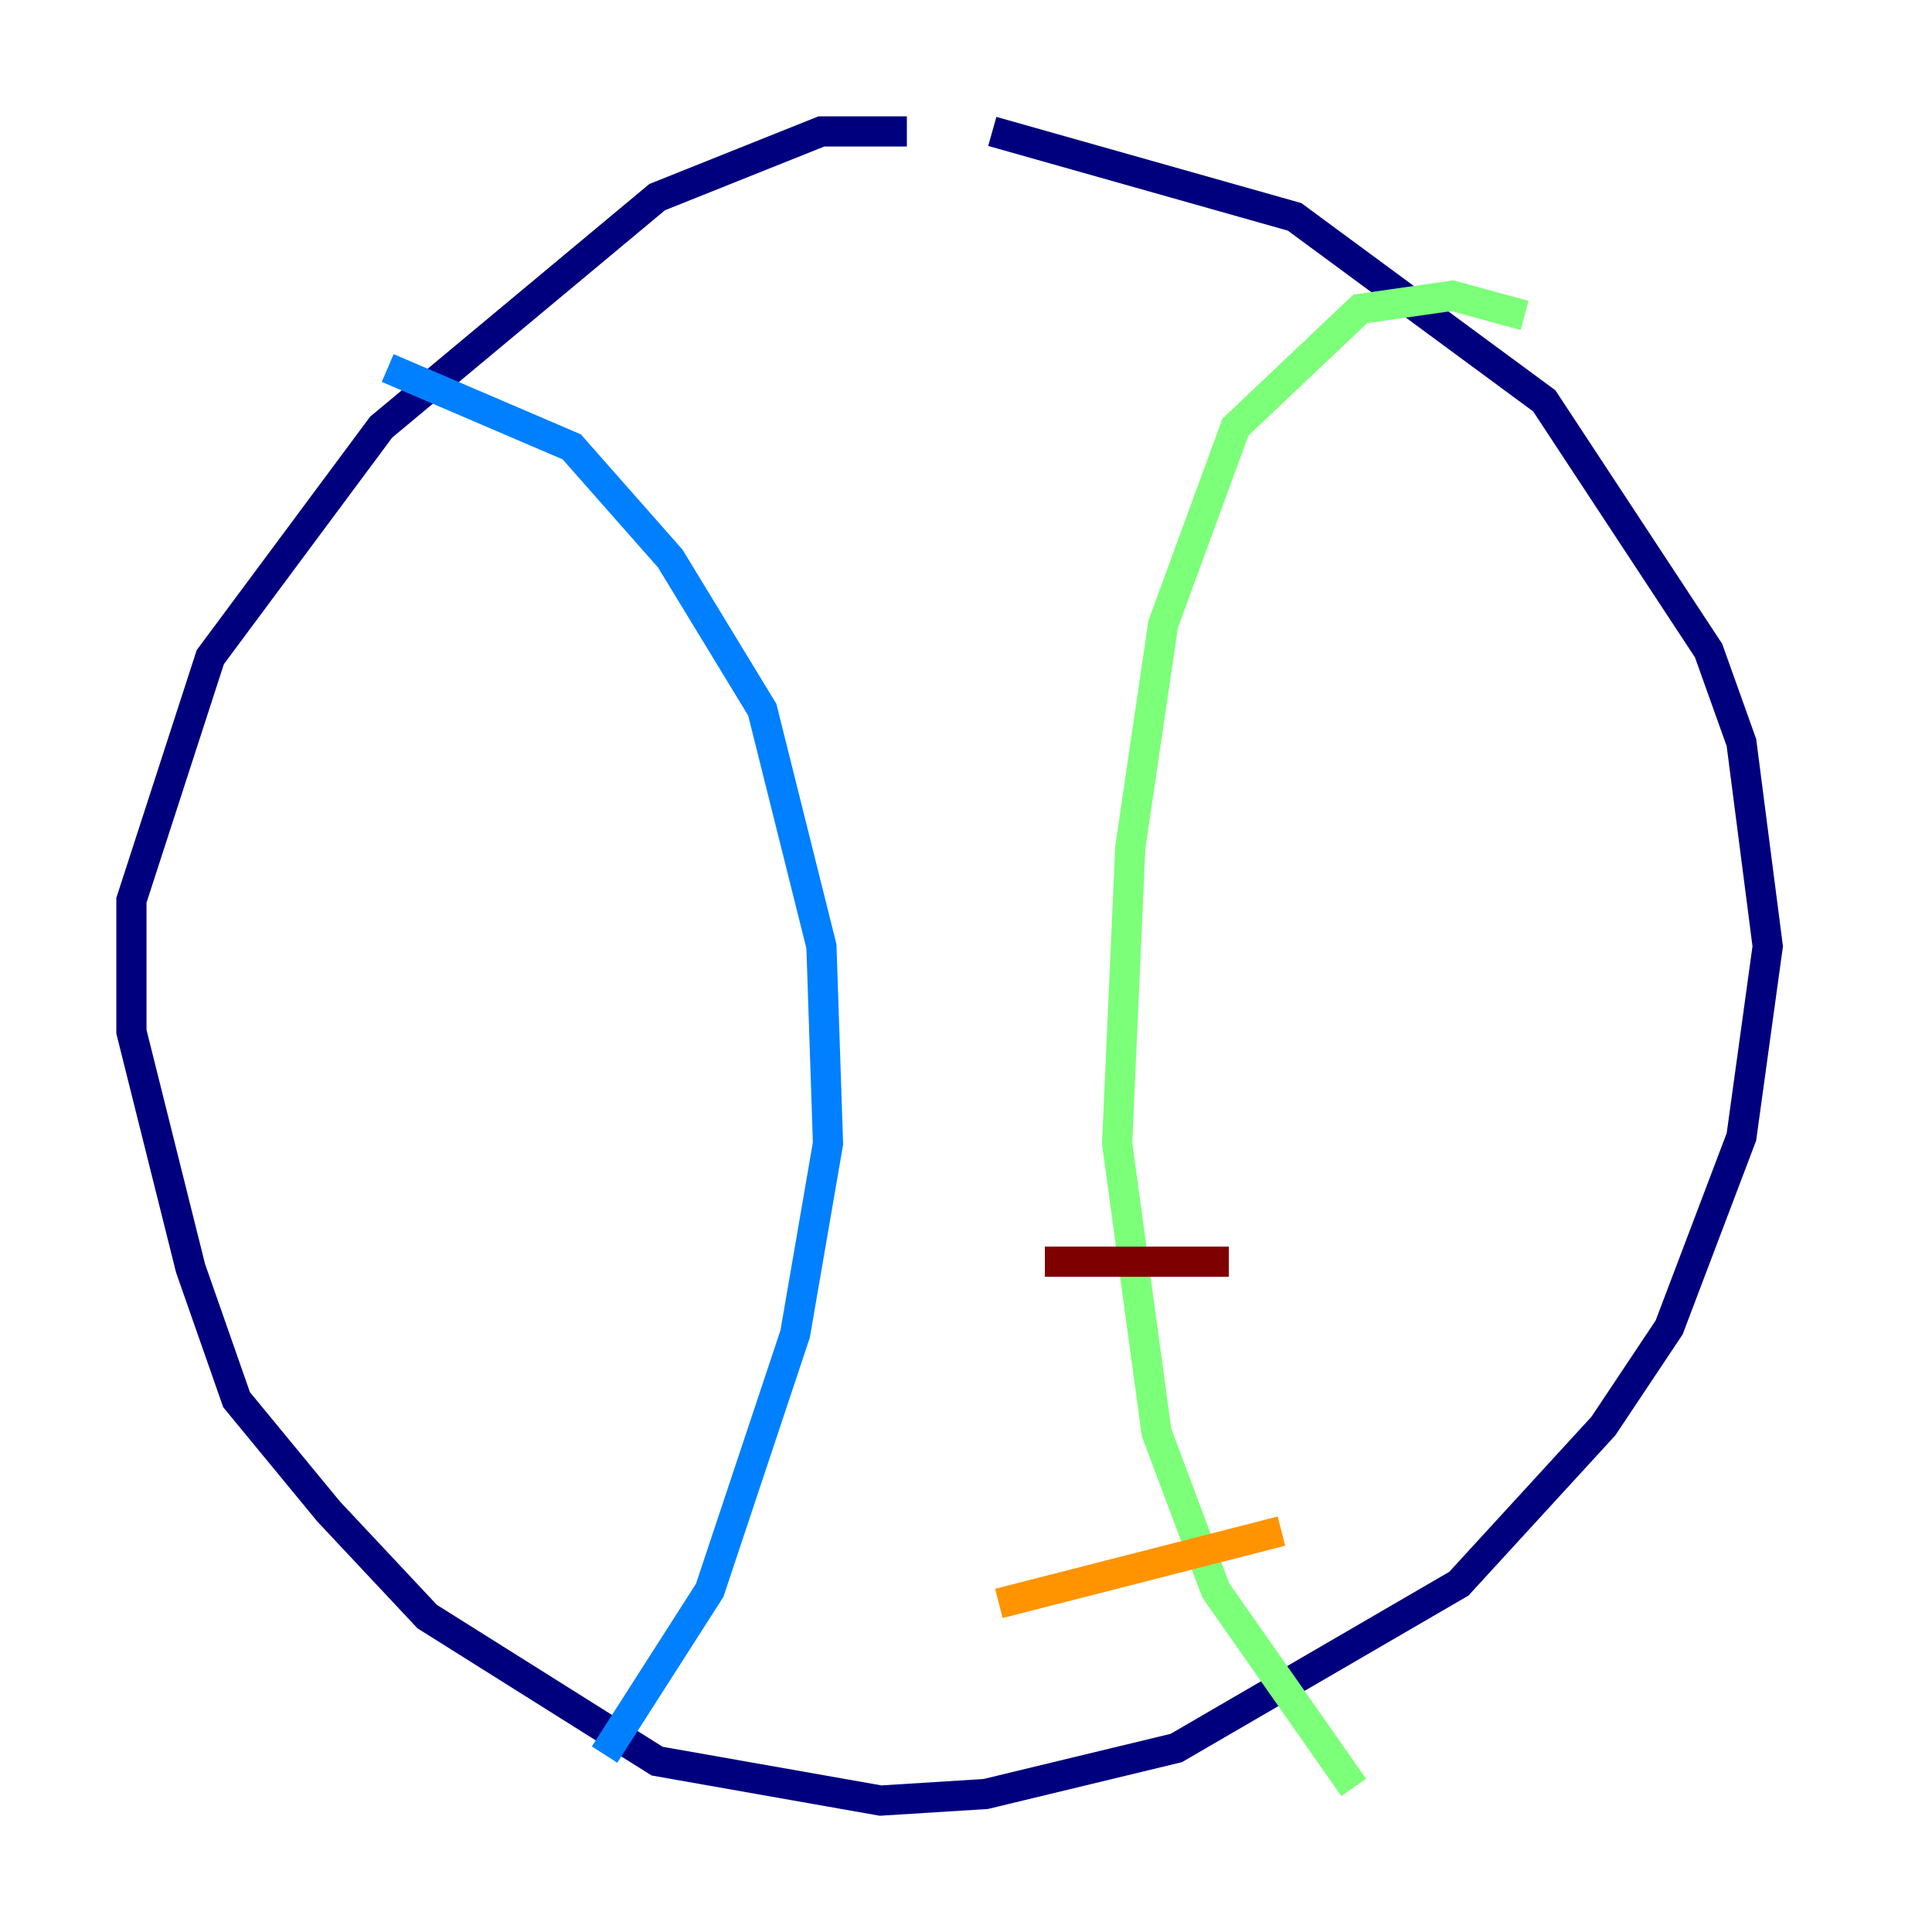 <?xml version="1.0" encoding="utf-8" ?>
<svg baseProfile="tiny" height="128" version="1.2" viewBox="0,0,128,128" width="128" xmlns="http://www.w3.org/2000/svg" xmlns:ev="http://www.w3.org/2001/xml-events" xmlns:xlink="http://www.w3.org/1999/xlink"><defs /><polyline fill="none" points="60.082,8.707 54.422,8.707 43.537,13.061 25.252,28.299 13.932,43.537 8.707,59.646 8.707,68.354 12.626,84.027 15.674,92.735 21.769,100.136 28.299,107.102 43.537,116.68 58.34,119.293 65.306,118.857 77.932,115.809 96.653,104.925 106.231,94.476 110.585,87.946 115.374,75.32 117.116,62.694 115.374,49.197 113.197,43.102 102.313,26.558 85.769,14.367 65.742,8.707" stroke="#00007f" stroke-width="2" /><polyline fill="none" points="25.687,24.381 37.878,29.605 44.408,37.007 50.503,47.02 54.422,62.694 54.857,75.755 52.68,88.381 47.02,105.361 40.054,116.245" stroke="#0080ff" stroke-width="2" /><polyline fill="none" points="101.007,20.898 96.218,19.592 90.122,20.463 81.85,28.299 77.061,41.361 74.884,56.163 74.014,75.755 76.626,94.912 80.544,105.361 89.687,118.422" stroke="#7cff79" stroke-width="2" /><polyline fill="none" points="66.177,106.231 84.898,101.442" stroke="#ff9400" stroke-width="2" /><polyline fill="none" points="69.225,83.592 81.415,83.592" stroke="#7f0000" stroke-width="2" /></svg>